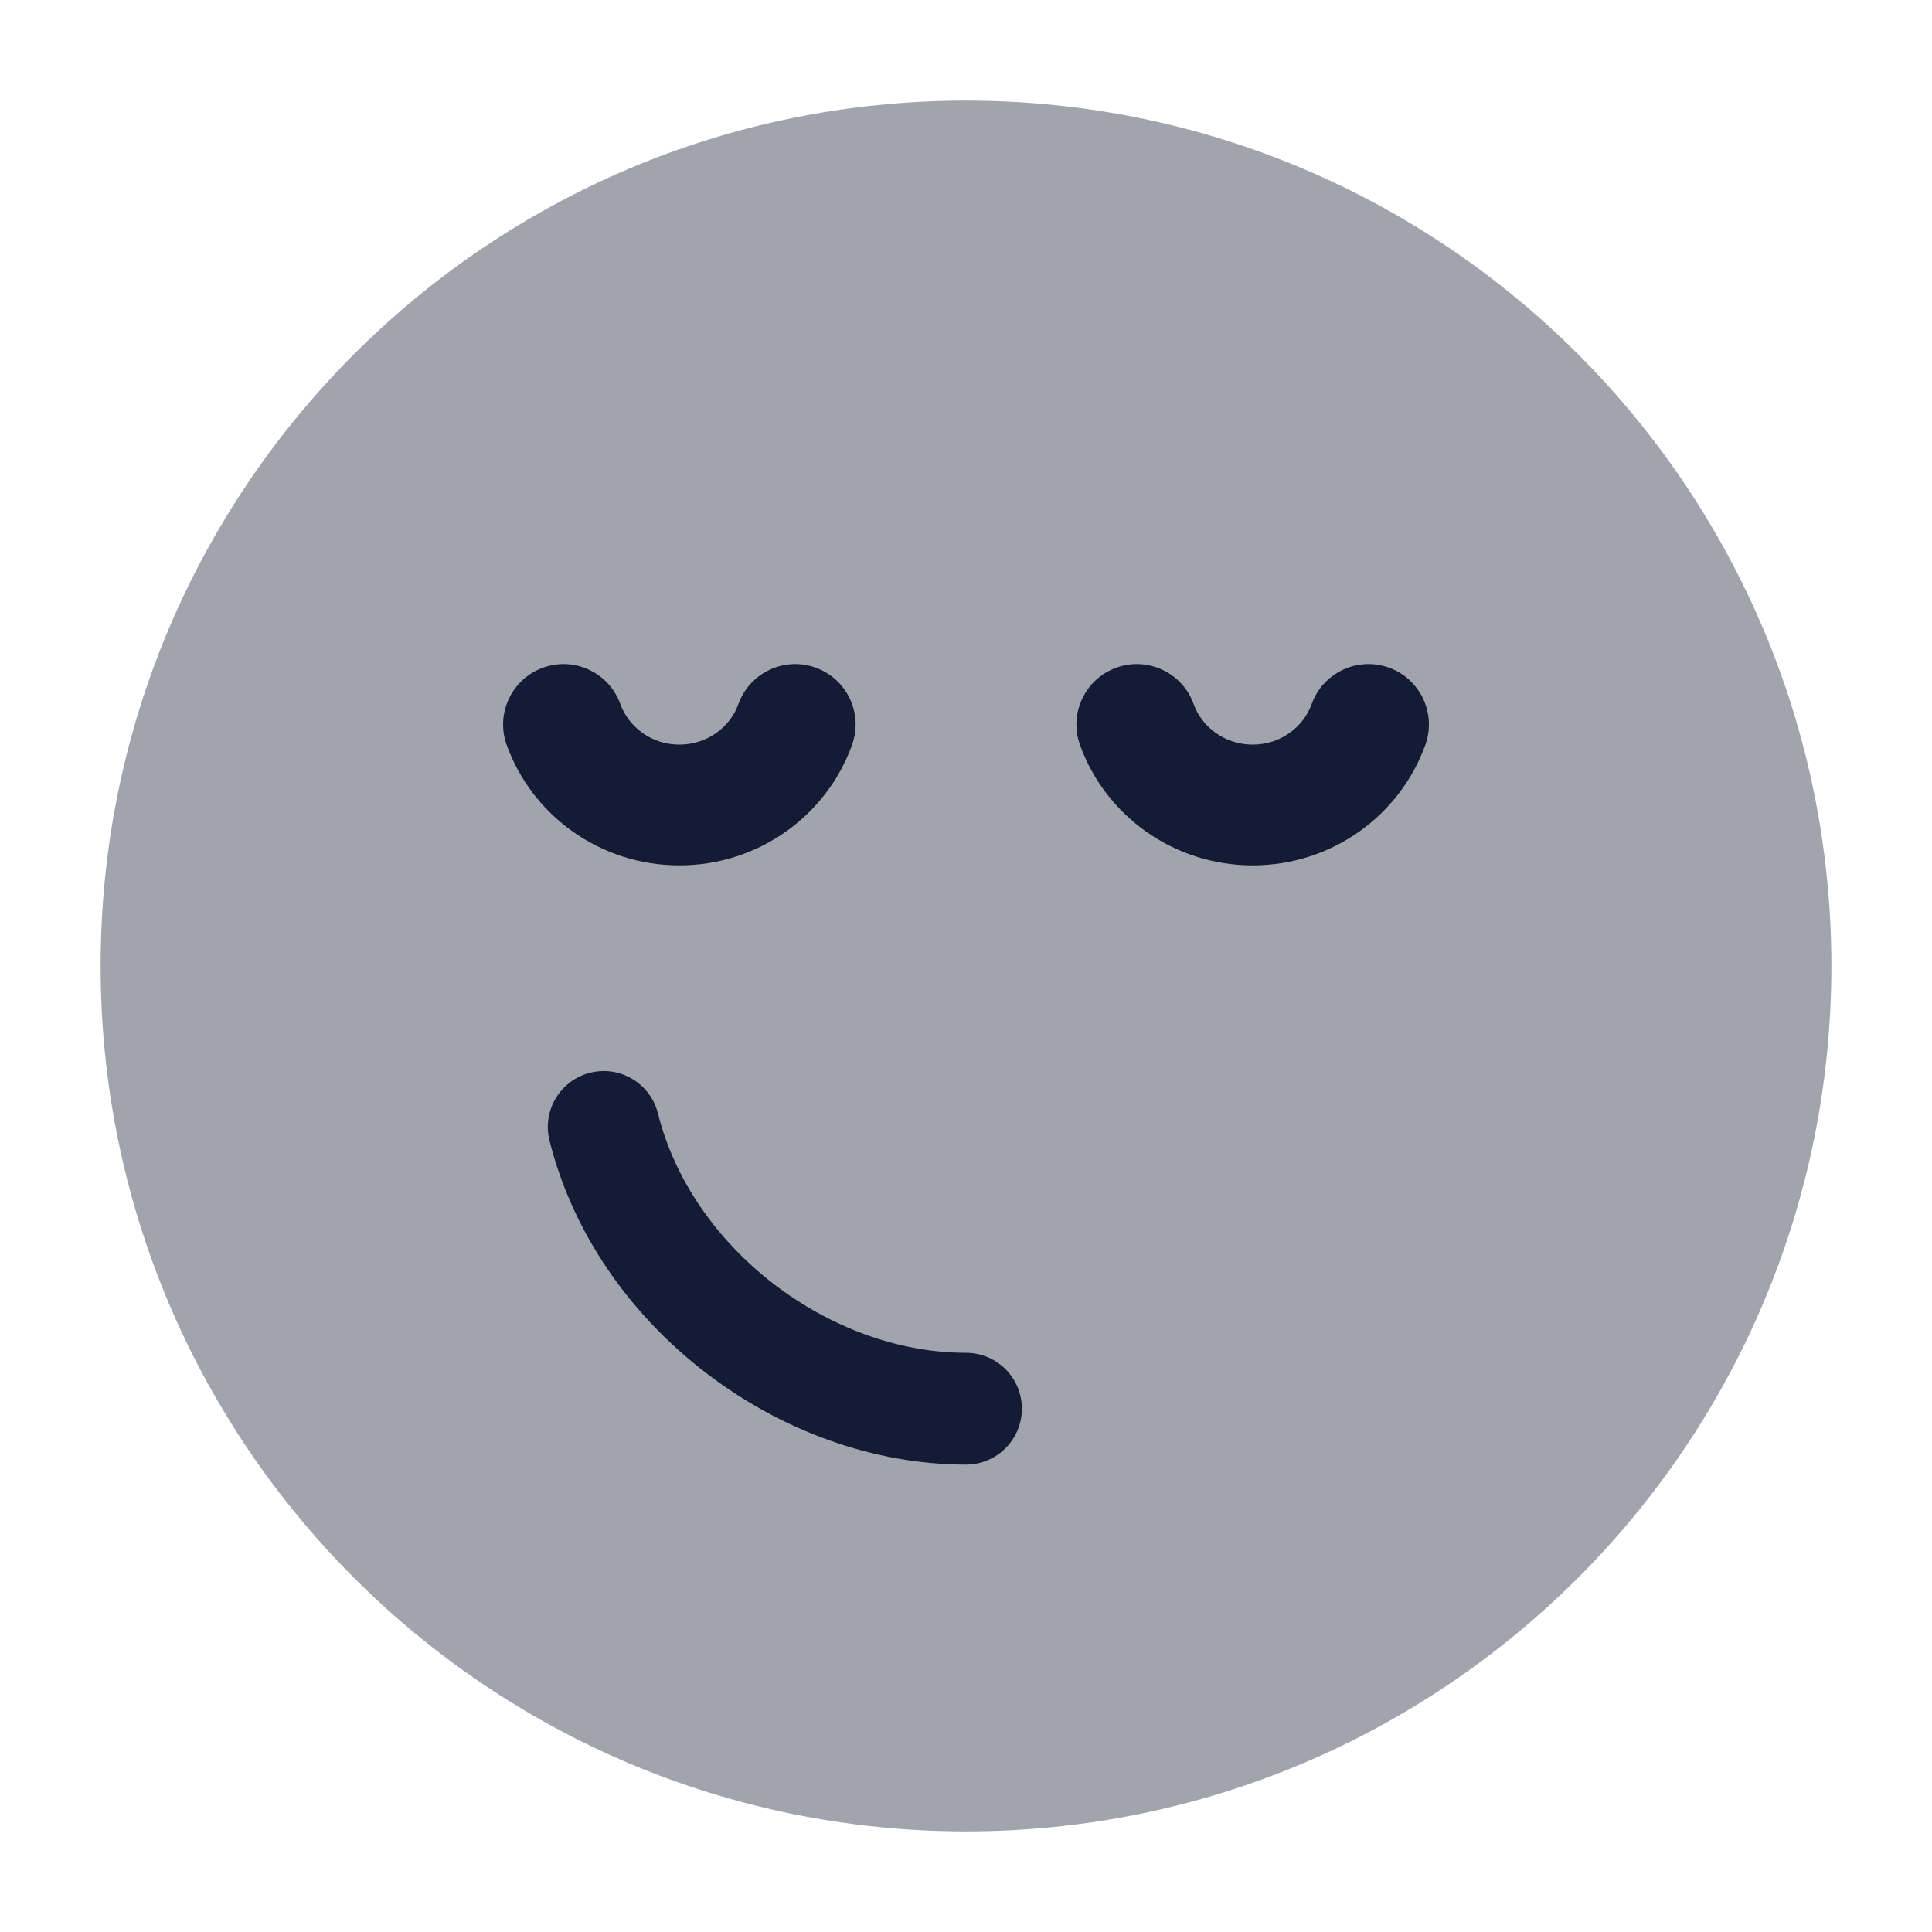 <svg width="24" height="24" viewBox="0 0 24 24" fill="none" xmlns="http://www.w3.org/2000/svg">
<path opacity="0.4" d="M1.25 12C1.25 6.063 6.063 1.25 12 1.25C17.937 1.25 22.75 6.063 22.75 12C22.75 17.937 17.937 22.75 12 22.75C6.063 22.75 1.25 17.937 1.25 12Z" fill="#141B34"/>
<path fill-rule="evenodd" clip-rule="evenodd" d="M8.439 9.25C8.095 9.25 7.81 9.034 7.706 8.746C7.566 8.356 7.136 8.154 6.746 8.294C6.357 8.434 6.154 8.864 6.294 9.254C6.61 10.131 7.455 10.75 8.439 10.75C9.424 10.75 10.269 10.131 10.584 9.254C10.725 8.864 10.522 8.434 10.132 8.294C9.743 8.154 9.313 8.356 9.173 8.746C9.069 9.034 8.784 9.25 8.439 9.25ZM15.561 9.25C15.216 9.25 14.931 9.034 14.828 8.746C14.687 8.356 14.258 8.154 13.868 8.294C13.478 8.434 13.276 8.864 13.416 9.254C13.731 10.131 14.577 10.75 15.561 10.75C16.545 10.75 17.39 10.131 17.706 9.254C17.846 8.864 17.644 8.434 17.254 8.294C16.864 8.154 16.435 8.356 16.294 8.746C16.191 9.034 15.906 9.25 15.561 9.25Z" fill="#141B34"/>
<path fill-rule="evenodd" clip-rule="evenodd" d="M7.331 13.326C7.703 13.233 8.08 13.459 8.173 13.831C8.594 15.514 10.309 16.805 11.999 16.805C12.383 16.805 12.694 17.116 12.694 17.499C12.694 17.883 12.383 18.194 11.999 18.194C9.689 18.194 7.405 16.485 6.826 14.168C6.733 13.796 6.959 13.419 7.331 13.326Z" fill="#141B34"/>
</svg>
